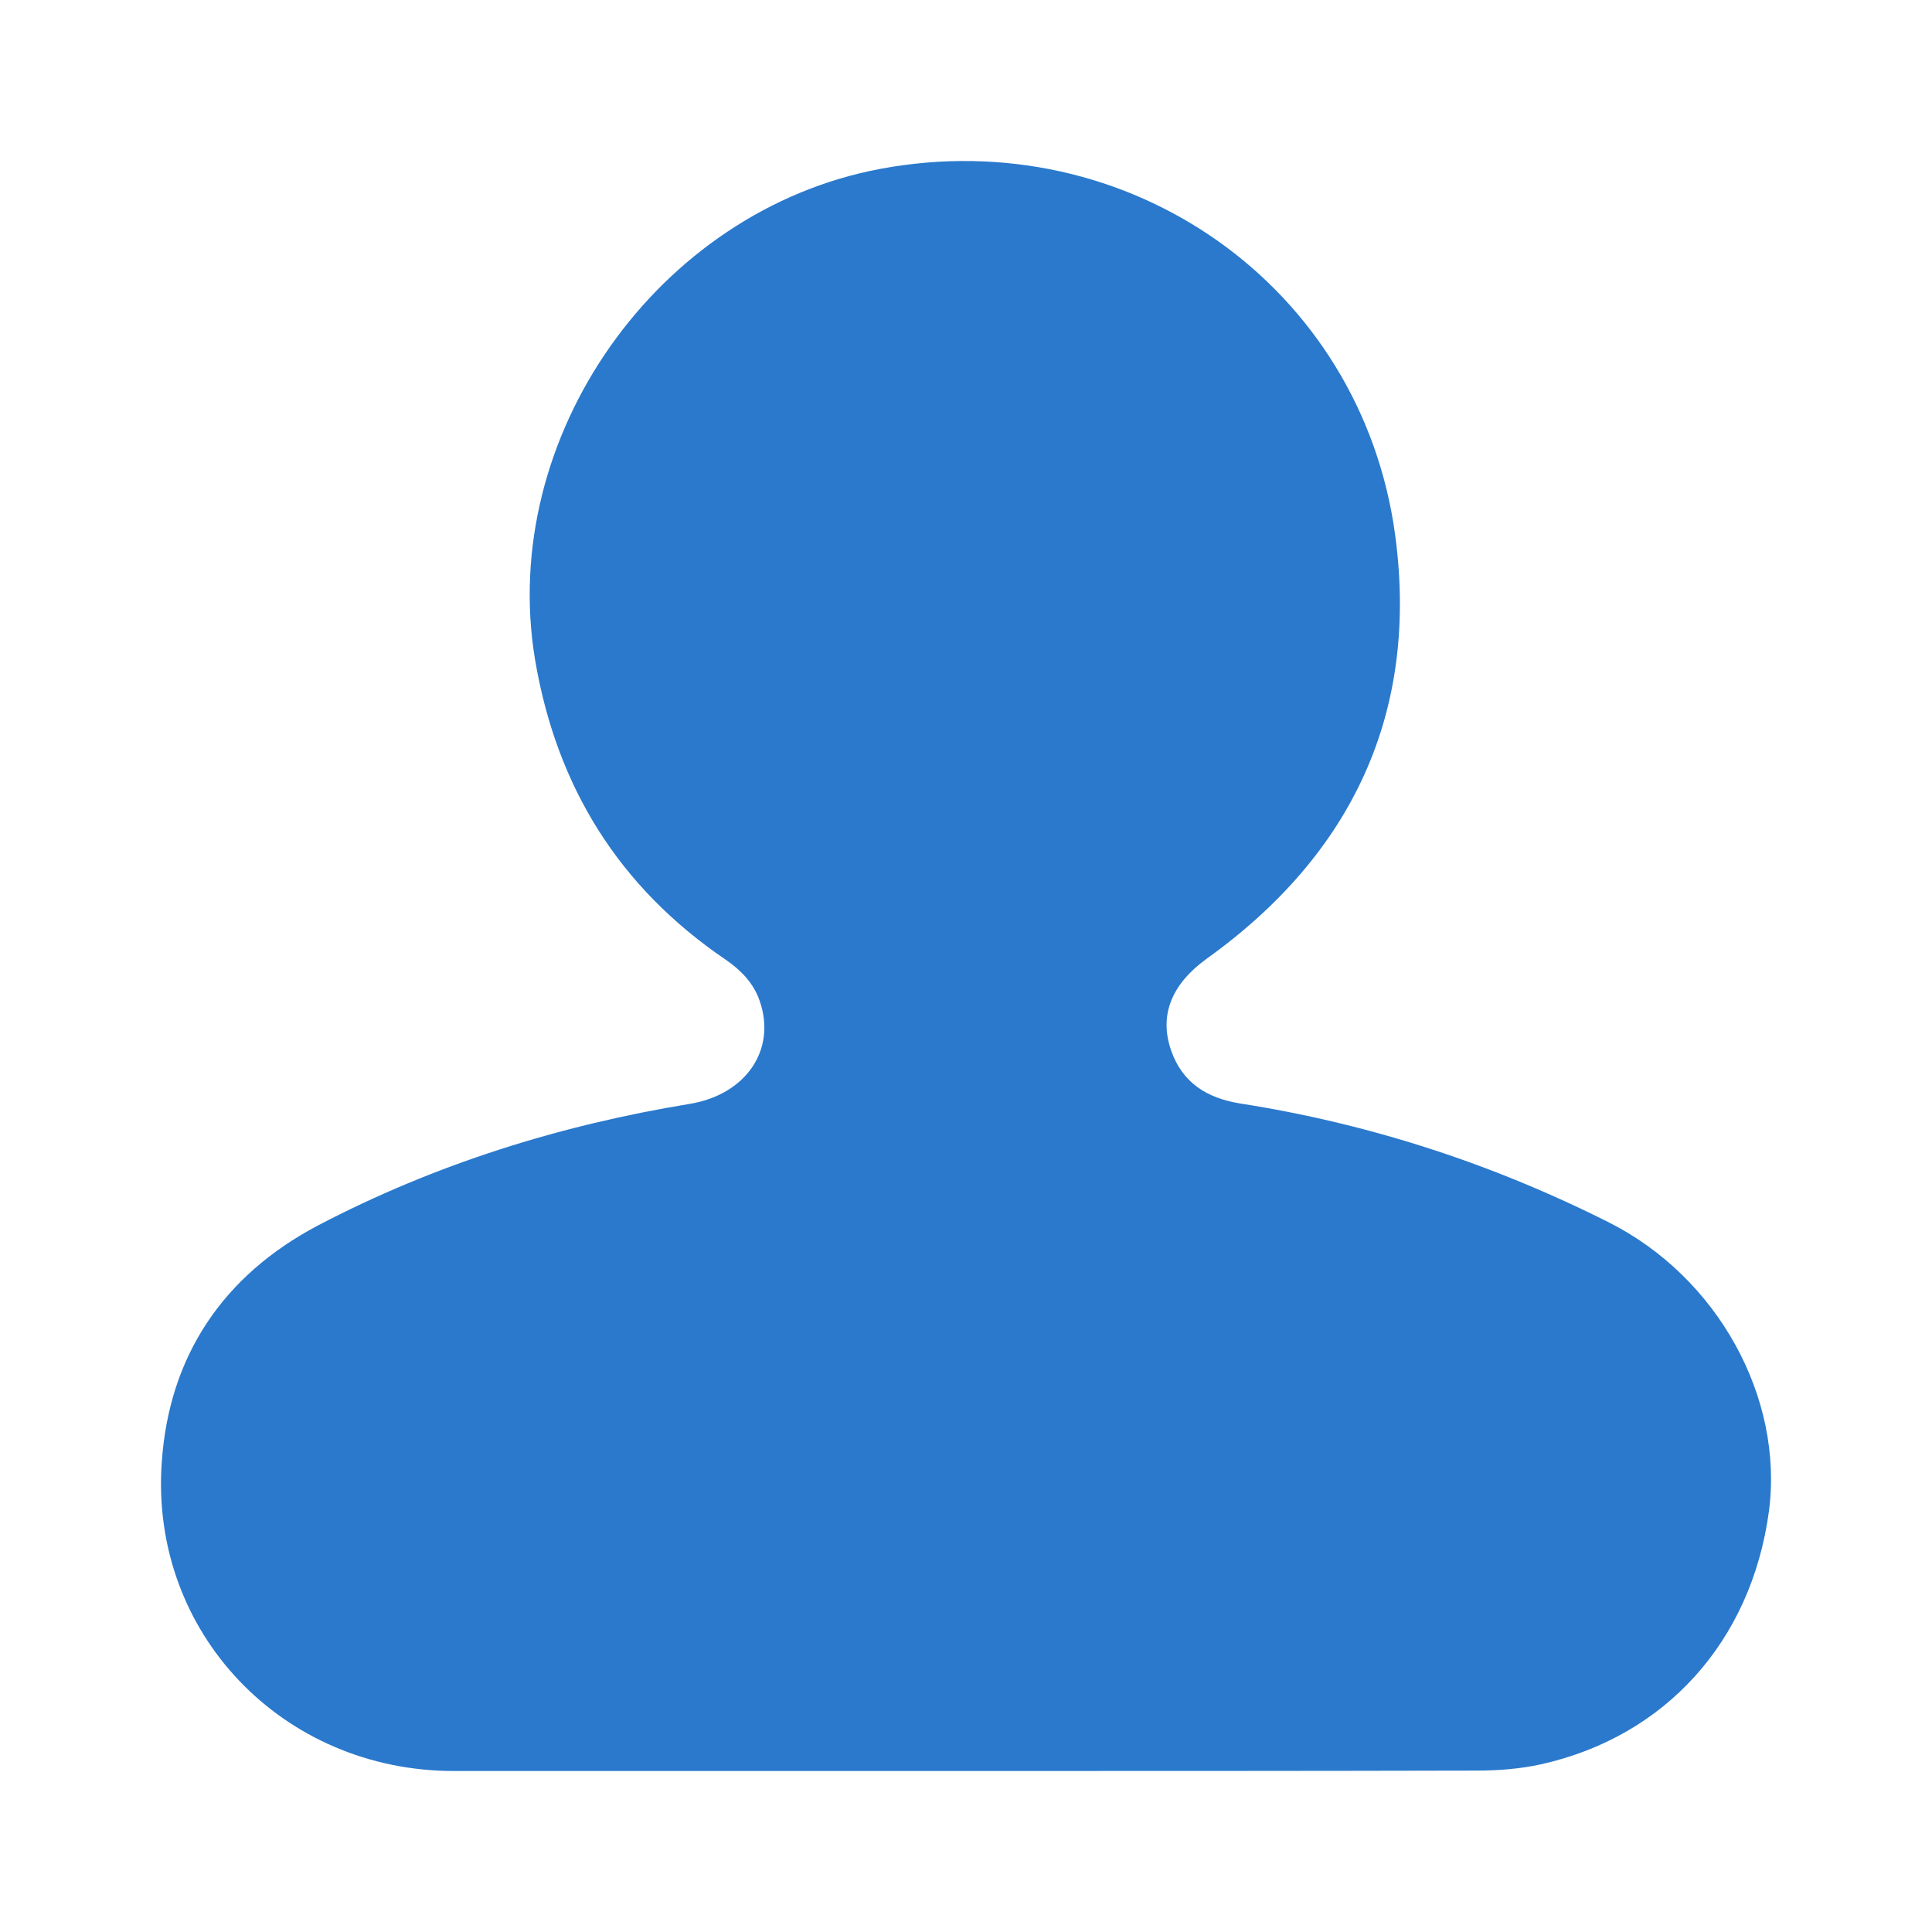 <svg width="24" height="24" viewBox="0 0 24 24" fill="none" xmlns="http://www.w3.org/2000/svg">
<path d="M11.986 22C9.868 22 7.755 22 5.637 22C3.513 22 1.863 20.286 2.009 18.172C2.097 16.843 2.774 15.843 3.95 15.223C5.402 14.463 6.953 13.978 8.567 13.713C9.269 13.598 9.649 13.036 9.436 12.431C9.358 12.207 9.202 12.051 9.014 11.921C7.687 11.02 6.912 9.77 6.646 8.191C6.188 5.425 8.171 2.613 10.94 2.097C14.016 1.524 16.91 3.55 17.331 6.644C17.628 8.848 16.8 10.613 14.989 11.91C14.557 12.223 14.396 12.608 14.547 13.046C14.687 13.452 14.994 13.64 15.4 13.707C17.003 13.957 18.528 14.452 19.98 15.182C21.339 15.864 22.161 17.364 21.974 18.776C21.755 20.39 20.688 21.573 19.142 21.917C18.882 21.974 18.611 21.995 18.341 21.995C16.217 22 14.099 22 11.986 22Z" fill="#2A79CC"/>
</svg>
